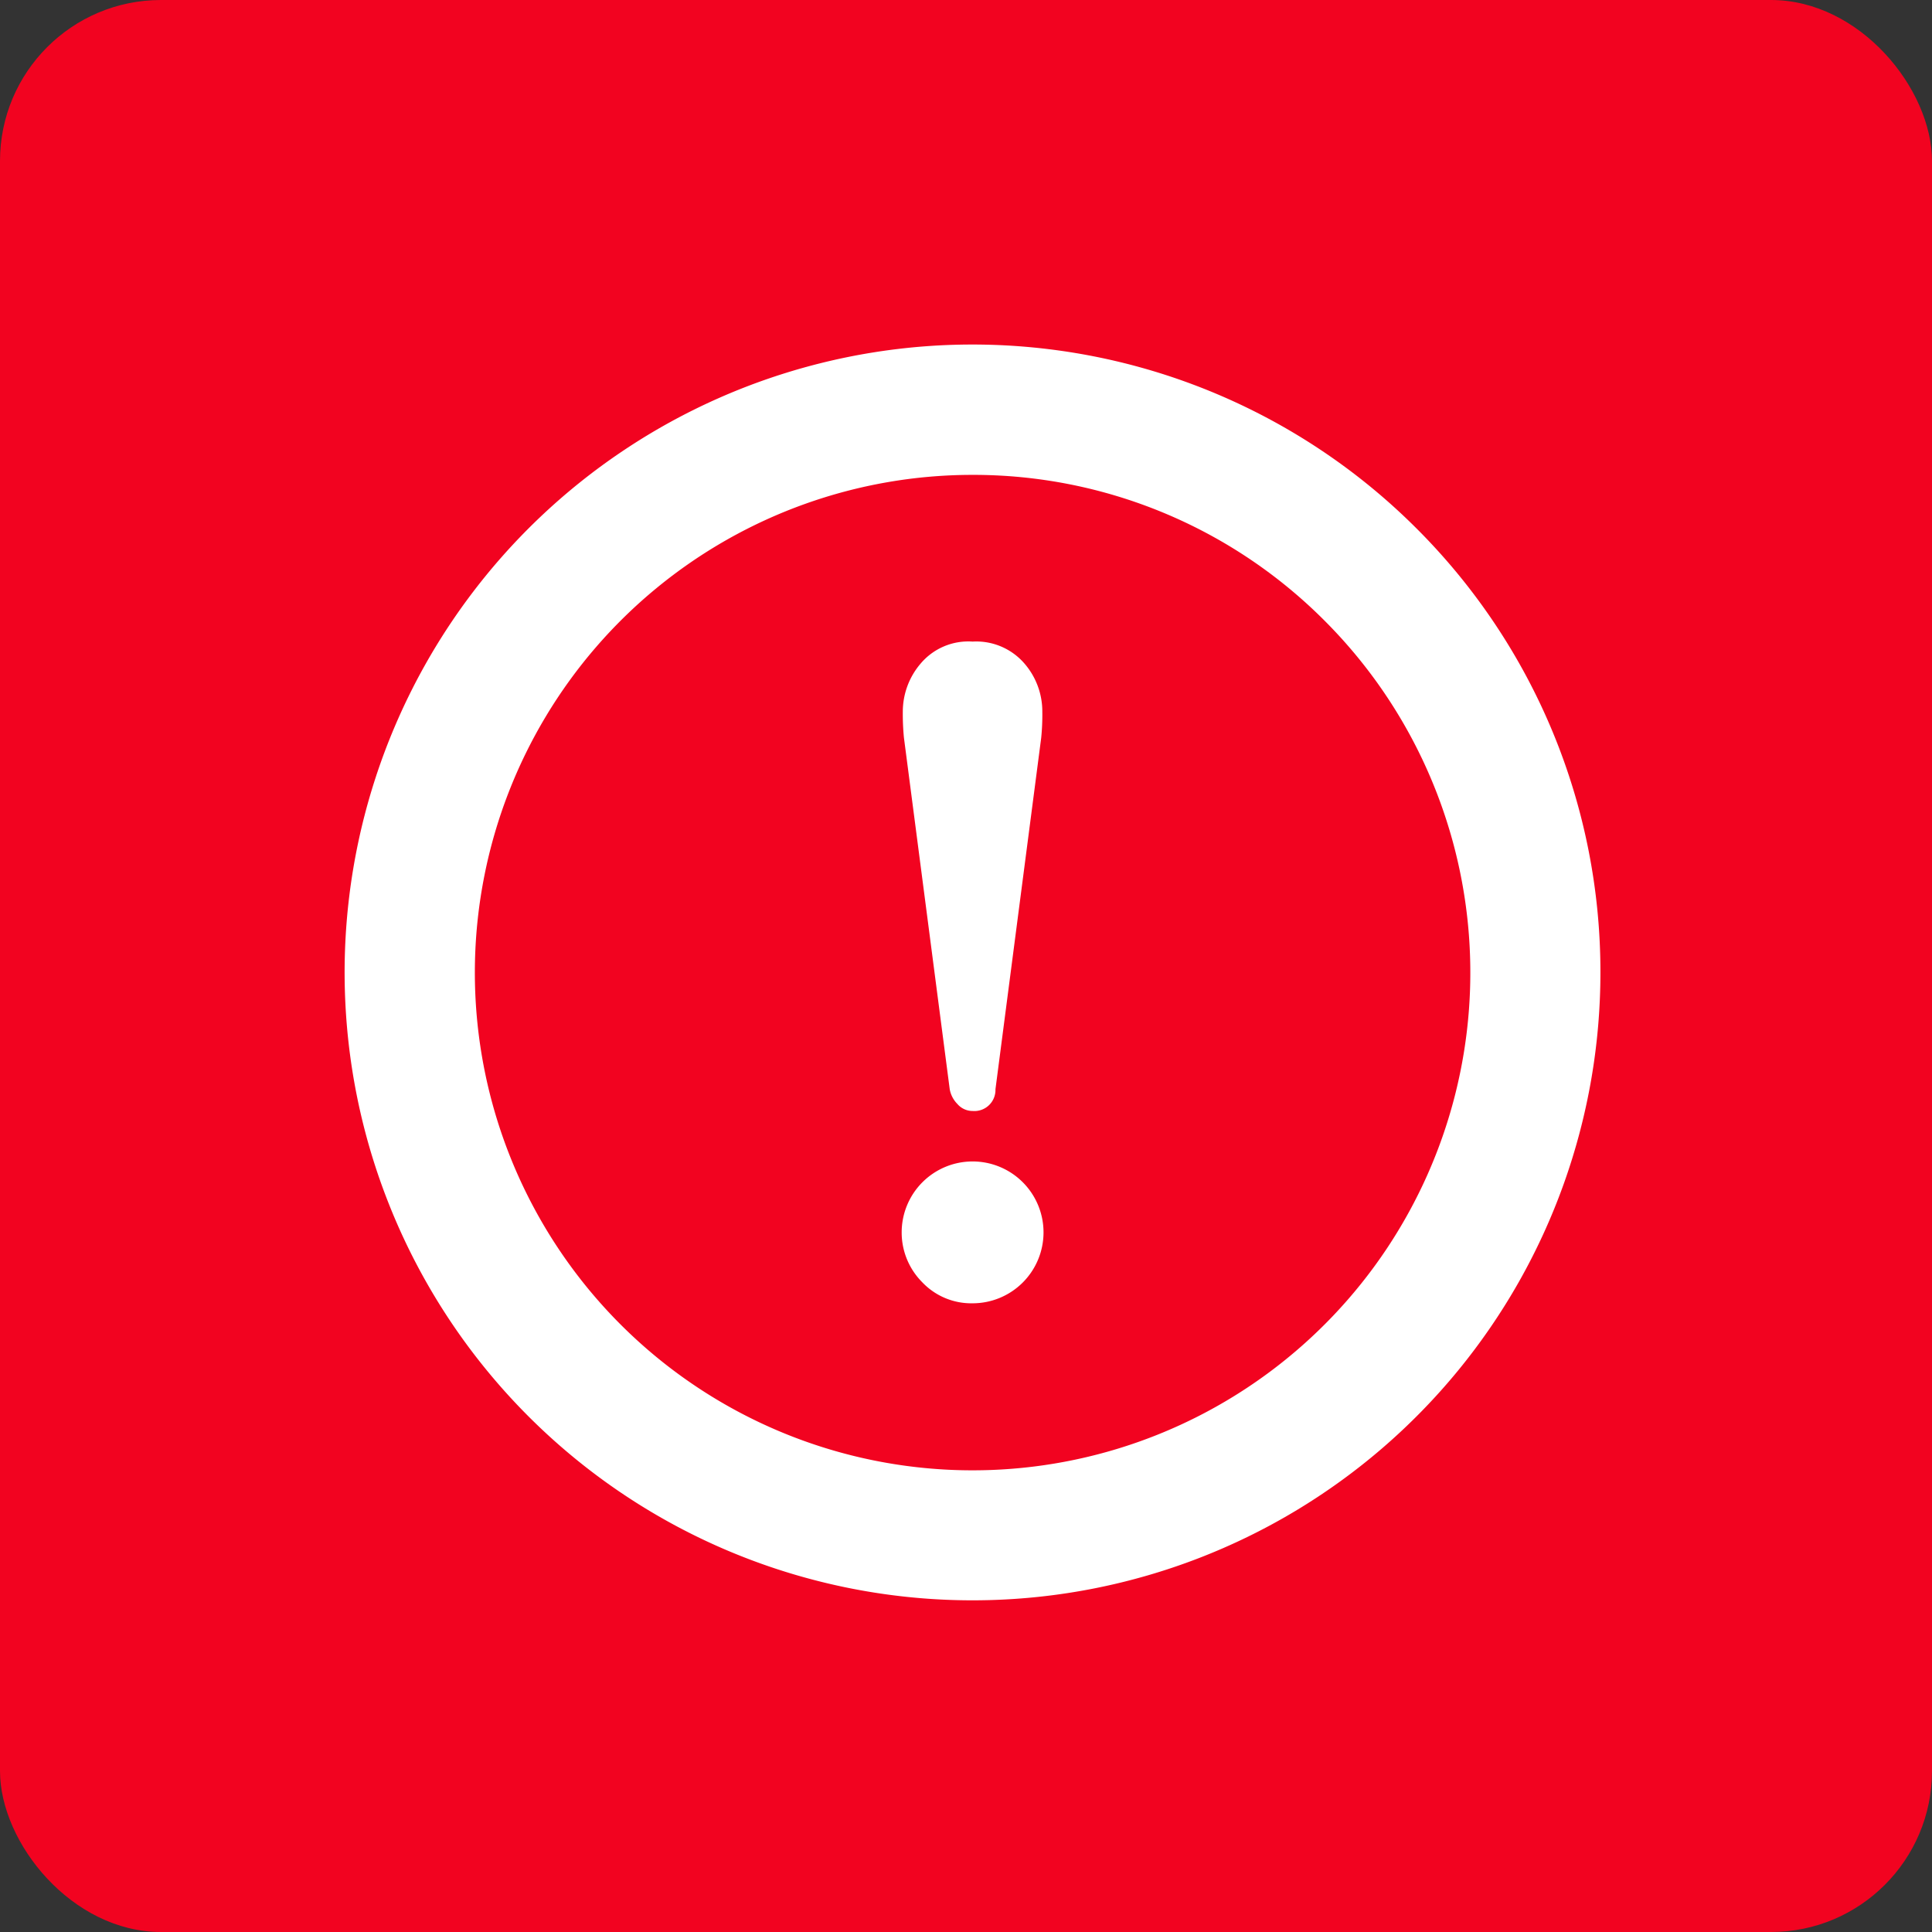 <svg xmlns="http://www.w3.org/2000/svg" width="24" height="24" viewBox="0 0 24 24">
  <rect x="0" y="0" width="24" height="24" fill="#333333" stroke="none"/>
  <g id="グループ_1207" data-name="グループ 1207" transform="translate(-2079 189)">
    <rect id="長方形_2120" data-name="長方形 2120" width="24" height="24" rx="2" transform="translate(2079 -189)" fill="#f20320"/>
    <g id="注意のアイコン_8_" data-name="注意のアイコン(8)" transform="translate(2083.281 -184.719)">
      <path id="パス_164" data-name="パス 164" d="M13.317,2.285A7.8,7.8,0,1,0,15.6,7.8,7.78,7.78,0,0,0,13.317,2.285ZM12.173,3.429A6.183,6.183,0,1,1,7.8,1.618,6.159,6.159,0,0,1,12.173,3.429Z" transform="translate(0 0)" fill="#fff"/>
      <path id="パス_165" data-name="パス 165" d="M228.146,126.758a.347.347,0,0,0,.095.182.248.248,0,0,0,.189.087.262.262,0,0,0,.284-.27l.568-4.364a2.855,2.855,0,0,0,.014-.328.909.909,0,0,0-.225-.6.79.79,0,0,0-.641-.269.775.775,0,0,0-.648.276.918.918,0,0,0-.219.59,3.04,3.04,0,0,0,.014.328Z" transform="translate(-220.629 -117.507)" fill="#fff"/>
      <path id="パス_166" data-name="パス 166" d="M227.969,334.962a.881.881,0,1,0-.881-.881.874.874,0,0,0,.255.619A.839.839,0,0,0,227.969,334.962Z" transform="translate(-220.168 -323.053)" fill="#fff"/>
    </g>
  </g>
</svg>
